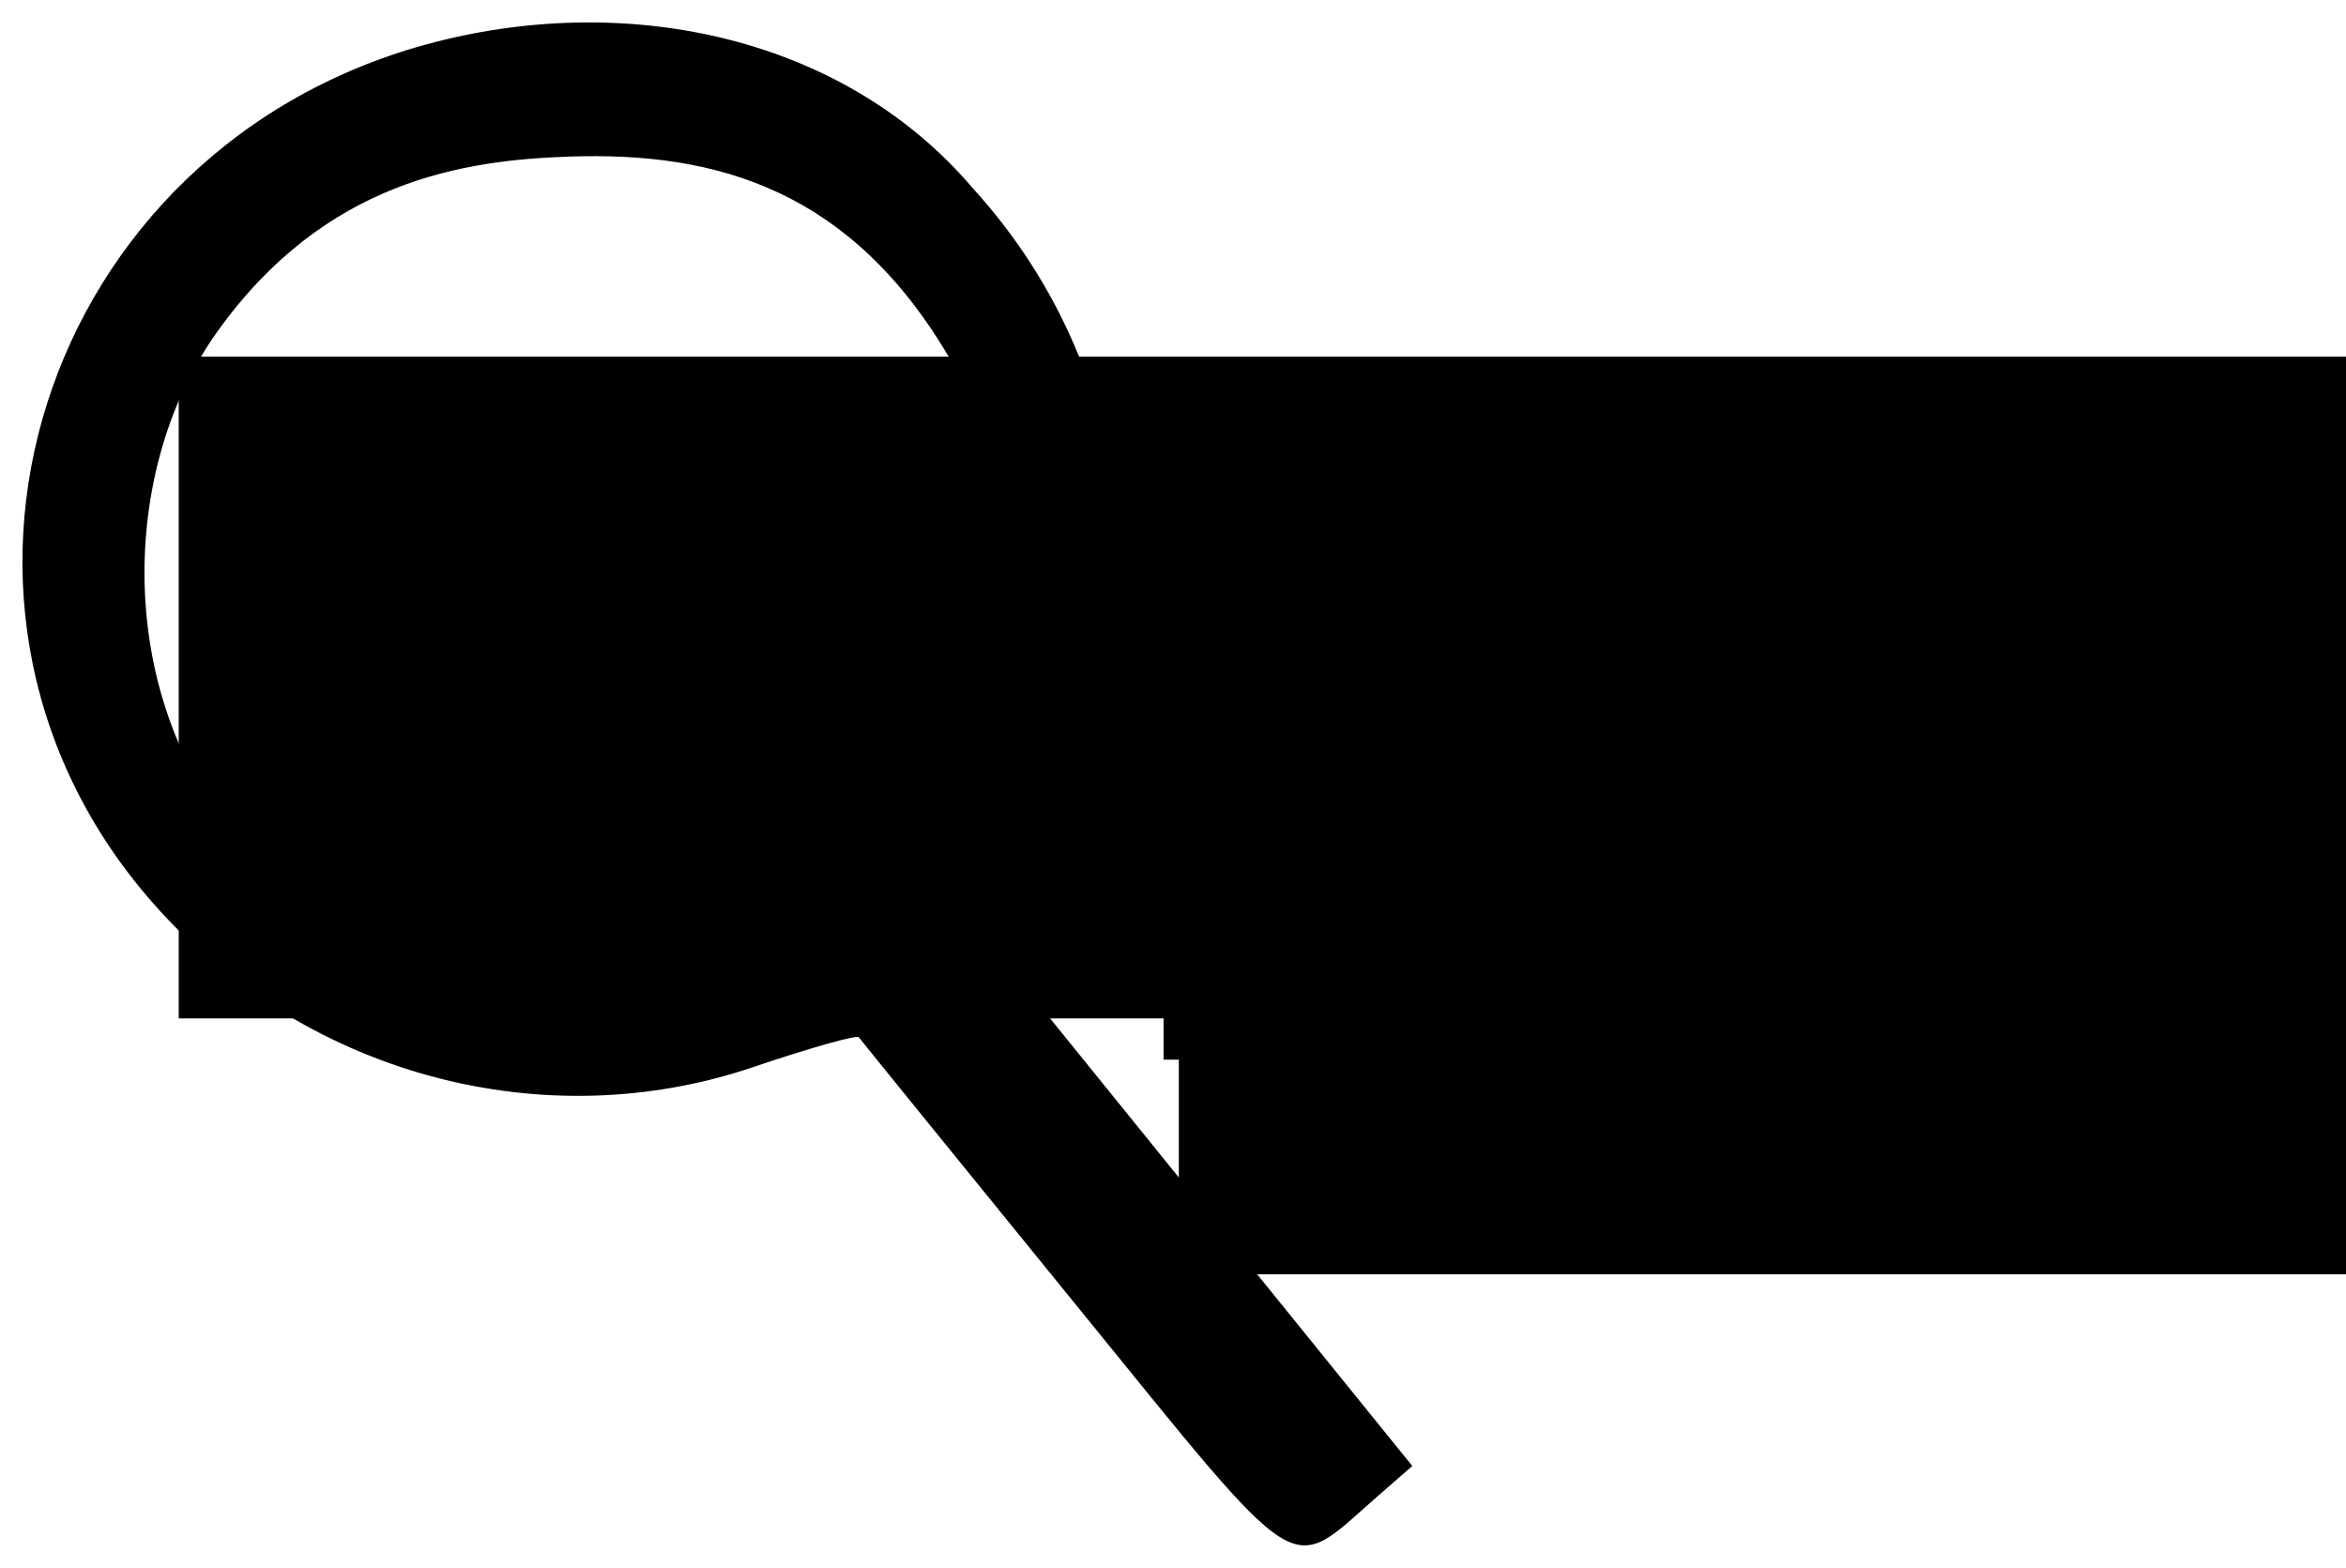 <?xml version="1.0" encoding="UTF-8" standalone="no"?>
<!-- Created with Inkscape (http://www.inkscape.org/) -->

<svg
   xmlns:dc="http://purl.org/dc/elements/1.1/"
   xmlns:cc="http://creativecommons.org/ns#"
   xmlns:rdf="http://www.w3.org/1999/02/22-rdf-syntax-ns#"
   xmlns:svg="http://www.w3.org/2000/svg"
   xmlns="http://www.w3.org/2000/svg"
   xmlns:sodipodi="http://sodipodi.sourceforge.net/DTD/sodipodi-0.dtd"
   xmlns:inkscape="http://www.inkscape.org/namespaces/inkscape"
   width="522.846"
   height="349.427"
   id="svg2"
   version="1.1"
   inkscape:version="0.48.4 r9939"
   sodipodi:docname="logo.svg"
   inkscape:export-filename="/home/tomi/Schreibtisch/hochschulwatch/images/logo.png"
   inkscape:export-xdpi="210.59"
   inkscape:export-ydpi="210.59">
  <defs
     id="defs4" />
  <sodipodi:namedview
     id="base"
     pagecolor="#ffffff"
     bordercolor="#666666"
     borderopacity="1.0"
     inkscape:pageopacity="0.0"
     inkscape:pageshadow="2"
     inkscape:zoom="0.7"
     inkscape:cx="318.05831"
     inkscape:cy="1.8142411"
     inkscape:document-units="px"
     inkscape:current-layer="layer1"
     showgrid="false"
     inkscape:window-width="825"
     inkscape:window-height="945"
     inkscape:window-x="2312"
     inkscape:window-y="52"
     inkscape:window-maximized="0"
     fit-margin-top="5"
     fit-margin-left="5"
     fit-margin-right="5"
     fit-margin-bottom="5" />
  <g
     inkscape:label="Ebene 1"
     inkscape:groupmode="layer"
     id="layer1"
     transform="translate(-109.673,-574.872)">
    <path
       style="fill:#000000"
       d="m 349.417,865.626 c -26.171,-32.172 -47.922,-58.979 -48.335,-59.571 -0.413,-0.592 -11.033,2.405 -23.599,6.661 -46.319,15.687 -98.573,1.922 -132.142,-34.808 -60.44,-66.131 -27.164,-170.996 61.466,-193.702 43.481,-11.139 91.105,-0.999 119.694,32.642 39.054,42.869 42.237,104.207 14.246,147.787 l -12.179,18.508 47.928,59.228 47.928,59.228 -7.741,6.763 c -20.249,17.69 -15.822,20.503 -67.265,-42.737 z m -57.157,-81.267 c 43.961,-21.716 50.933,-89.757 30.932,-126.306 -22.72,-41.517 -54.475,-49.343 -86.448,-48.288 -23.522,0.776 -54.556,5.251 -78.715,39.127 -22.541,31.606 -23.158,85.015 8.769,117.598 32.881,32.926 85.178,37.77 125.463,17.87 z"
       id="path2996"
       inkscape:connector-curvature="0"
       sodipodi:nodetypes="ssssscccccsssssscs" />
    <flowRoot
       xml:space="preserve"
       id="flowRoot2998"
       style="font-size:40px;font-style:normal;font-weight:normal;line-height:125%;letter-spacing:0px;word-spacing:0px;fill:#000000;fill-opacity:1;stroke:none;font-family:Sans"
       transform="translate(-2.02,10.102)"><flowRegion
         id="flowRegion3000"><rect
           id="rect3002"
           width="634.376"
           height="147.482"
           x="151.523"
           y="644.261" /></flowRegion><flowPara
         id="flowPara3004"
         style="font-size:72px;font-style:normal;font-variant:normal;font-weight:bold;font-stretch:normal;font-family:Droid Sans;-inkscape-font-specification:Droid Sans Bold">Hoch</flowPara></flowRoot>    <flowRoot
       xml:space="preserve"
       id="flowRoot2998-4"
       style="font-size:40px;font-style:normal;font-weight:normal;line-height:125%;letter-spacing:0px;word-spacing:0px;fill:#000000;fill-opacity:1;stroke:none;font-family:Sans"
       transform="translate(217.472,19.303)"><flowRegion
         id="flowRegion3000-3"><rect
           id="rect3002-8"
           width="634.376"
           height="147.482"
           x="151.523"
           y="644.261" /></flowRegion><flowPara
         id="flowPara3004-9"
         style="font-size:48px;font-style:normal;font-variant:normal;font-weight:bold;font-stretch:normal;font-family:Droid Sans;-inkscape-font-specification:Droid Sans Bold">schulwatch</flowPara></flowRoot>    <flowRoot
       xml:space="preserve"
       id="flowRoot3033"
       style="font-size:40px;font-style:normal;font-weight:normal;line-height:125%;letter-spacing:0px;word-spacing:0px;fill:#000000;fill-opacity:1;stroke:none;font-family:Sans"><flowRegion
         id="flowRegion3035"><rect
           id="rect3037"
           width="317.188"
           height="48.487"
           x="391.939"
           y="761.438" /></flowRegion><flowPara
         id="flowPara3039"></flowPara></flowRoot>    <flowRoot
       xml:space="preserve"
       id="flowRoot2998-4-6"
       style="font-size:40px;font-style:normal;font-weight:normal;line-height:125%;letter-spacing:0px;word-spacing:0px;fill:#000000;fill-opacity:1;stroke:none;font-family:Sans"
       transform="translate(220.873,67.141)"><flowRegion
         id="flowRegion3000-3-3"><rect
           id="rect3002-8-3"
           width="634.376"
           height="147.482"
           x="151.523"
           y="644.261" /></flowRegion><flowPara
         id="flowPara3004-9-3"
         style="font-size:24px;font-style:normal;font-variant:normal;font-weight:normal;font-stretch:normal;font-family:Droid Sans;-inkscape-font-specification:Droid Sans">Macht · Wirtschaft · Uni</flowPara></flowRoot>  </g>
</svg>
